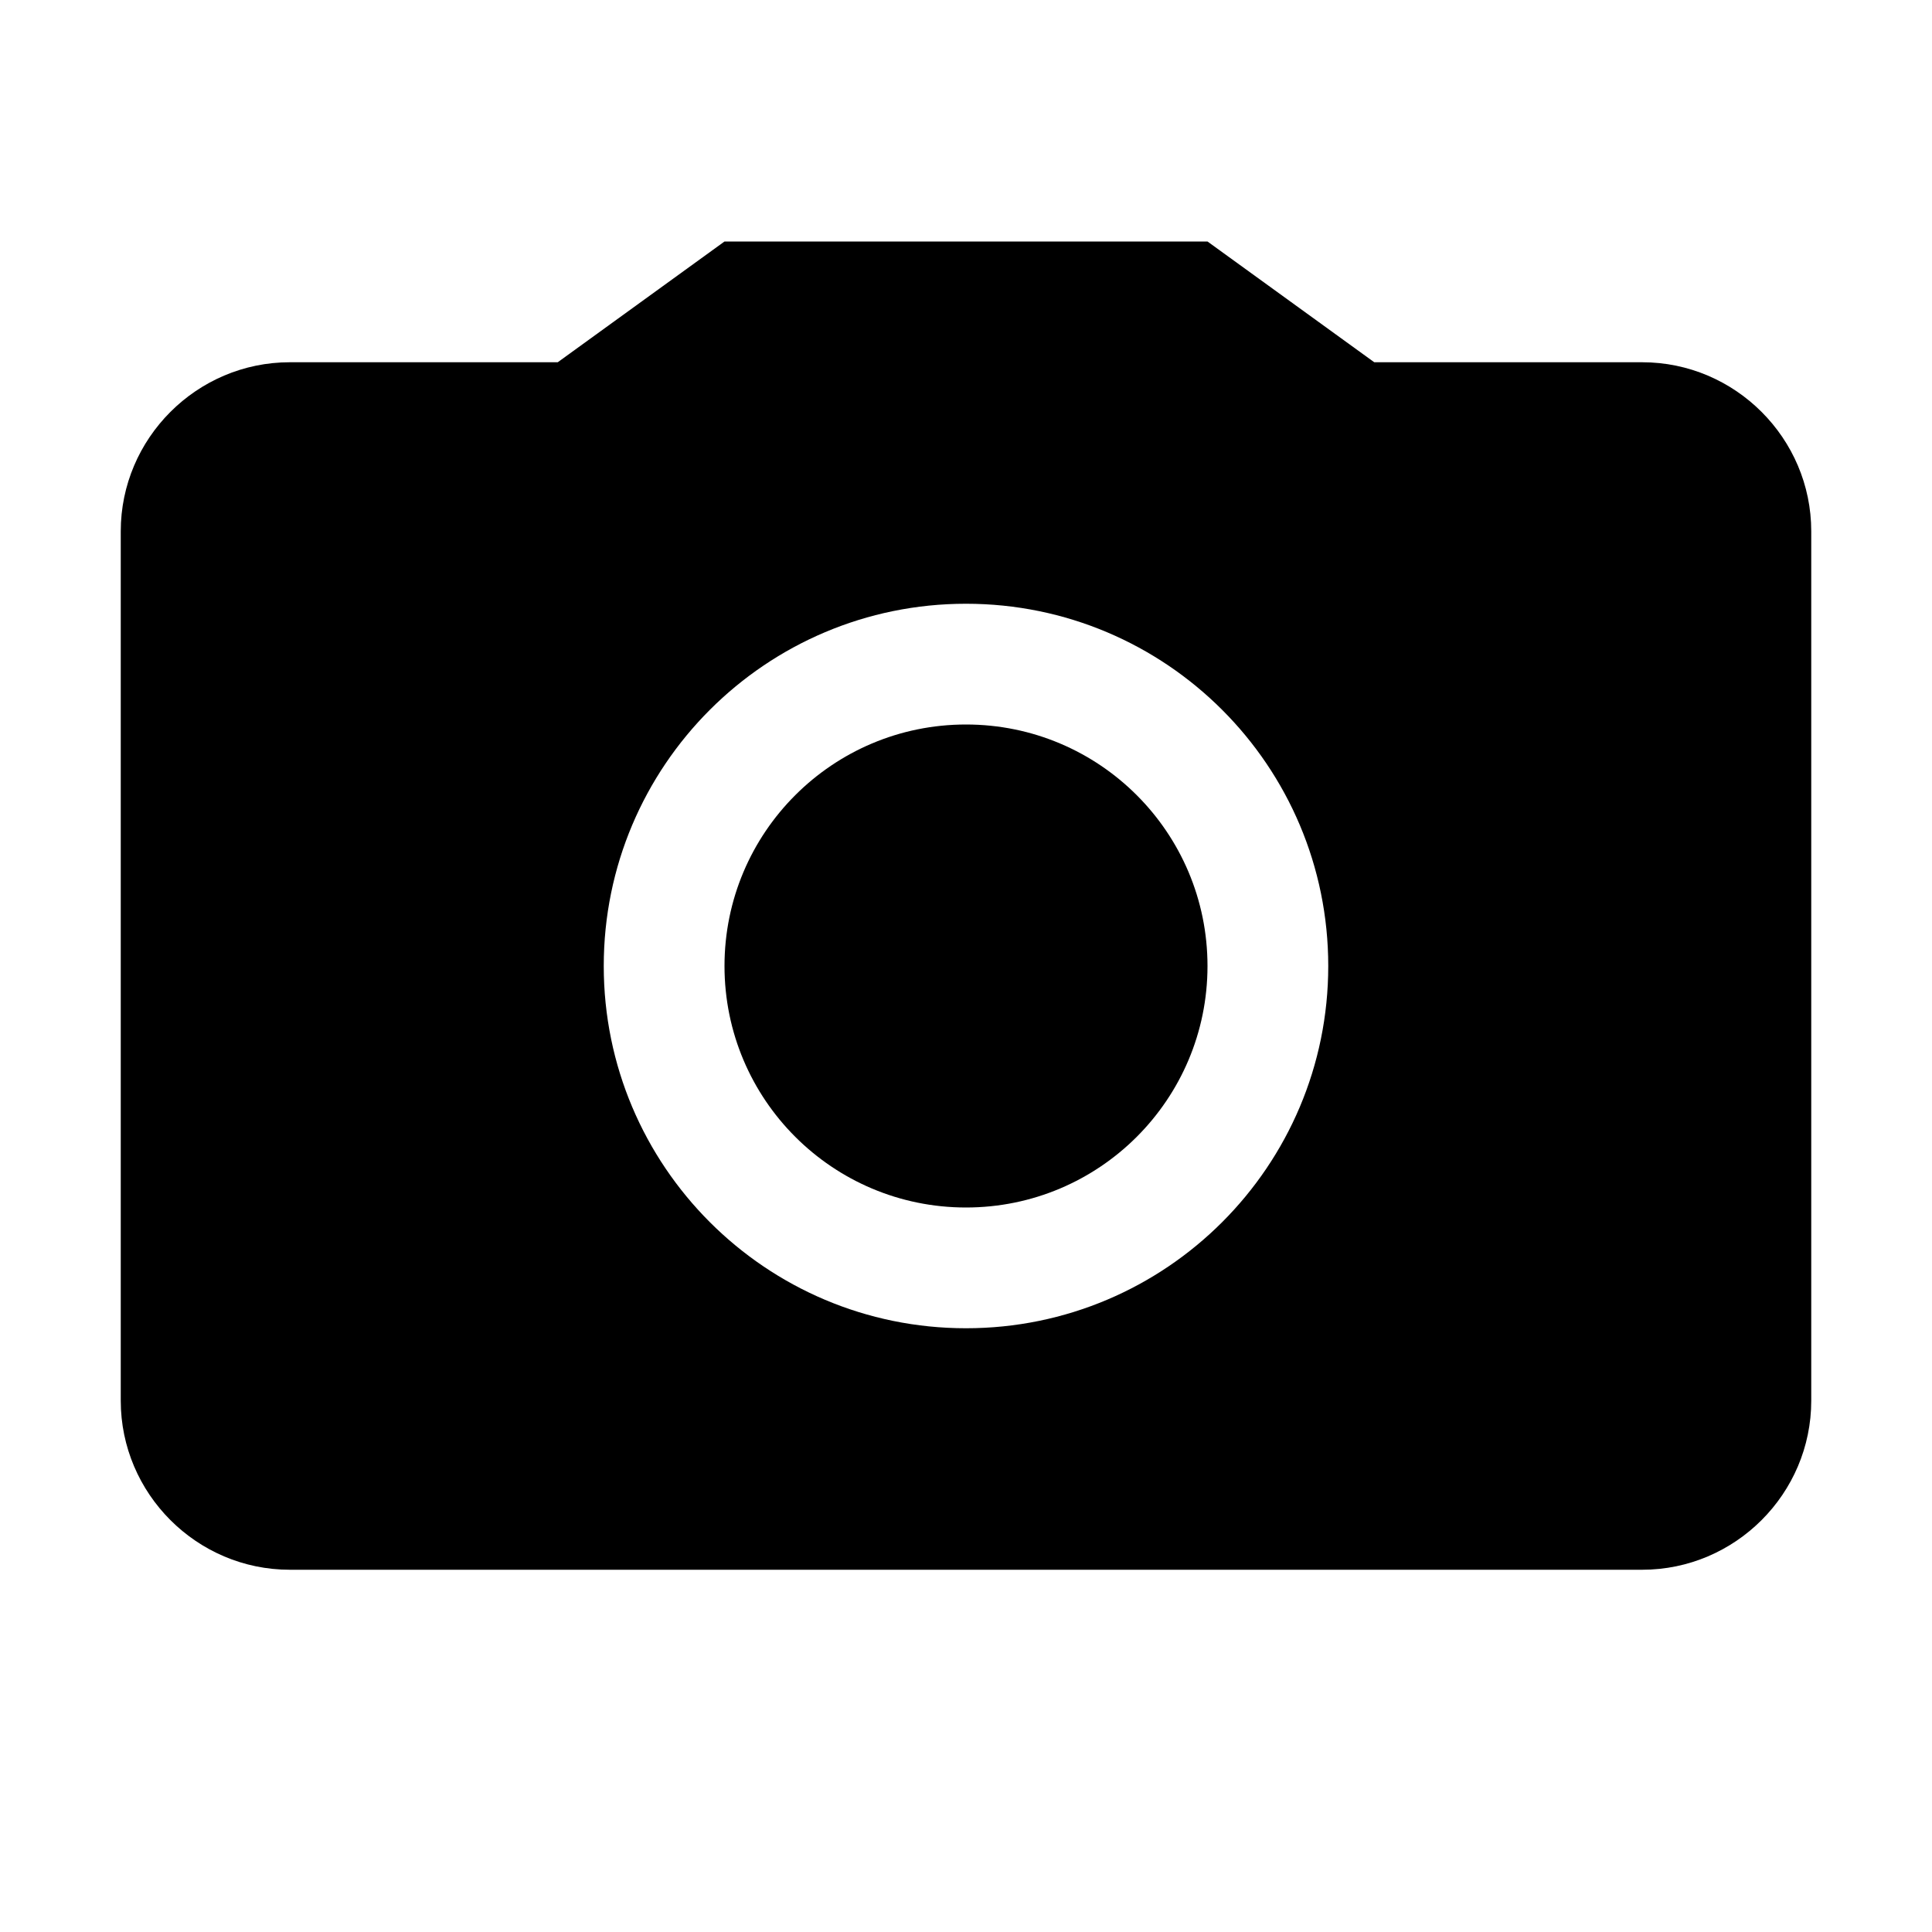 <svg width="16" height="16" viewBox="0 0 16 16" xmlns="http://www.w3.org/2000/svg" fill="currentColor"><path d="M8 6c-1.105 0-2 .895-2 2s.895 2 2 2 2-.895 2-2-.895-2-2-2z"/><path fill-rule="evenodd" clip-rule="evenodd" d="M6 2l-1.381 1h-2.219c-.77 0-1.4.63-1.4 1.4v7.2c0 .77.63 1.4 1.4 1.4h11.2c.77 0 1.4-.63 1.4-1.4v-7.2c0-.77-.63-1.4-1.4-1.4h-2.219l-1.381-1h-4zm-1 6c0-1.657 1.343-3 3-3s3 1.343 3 3-1.343 3-3 3-3-1.343-3-3z"/></svg>